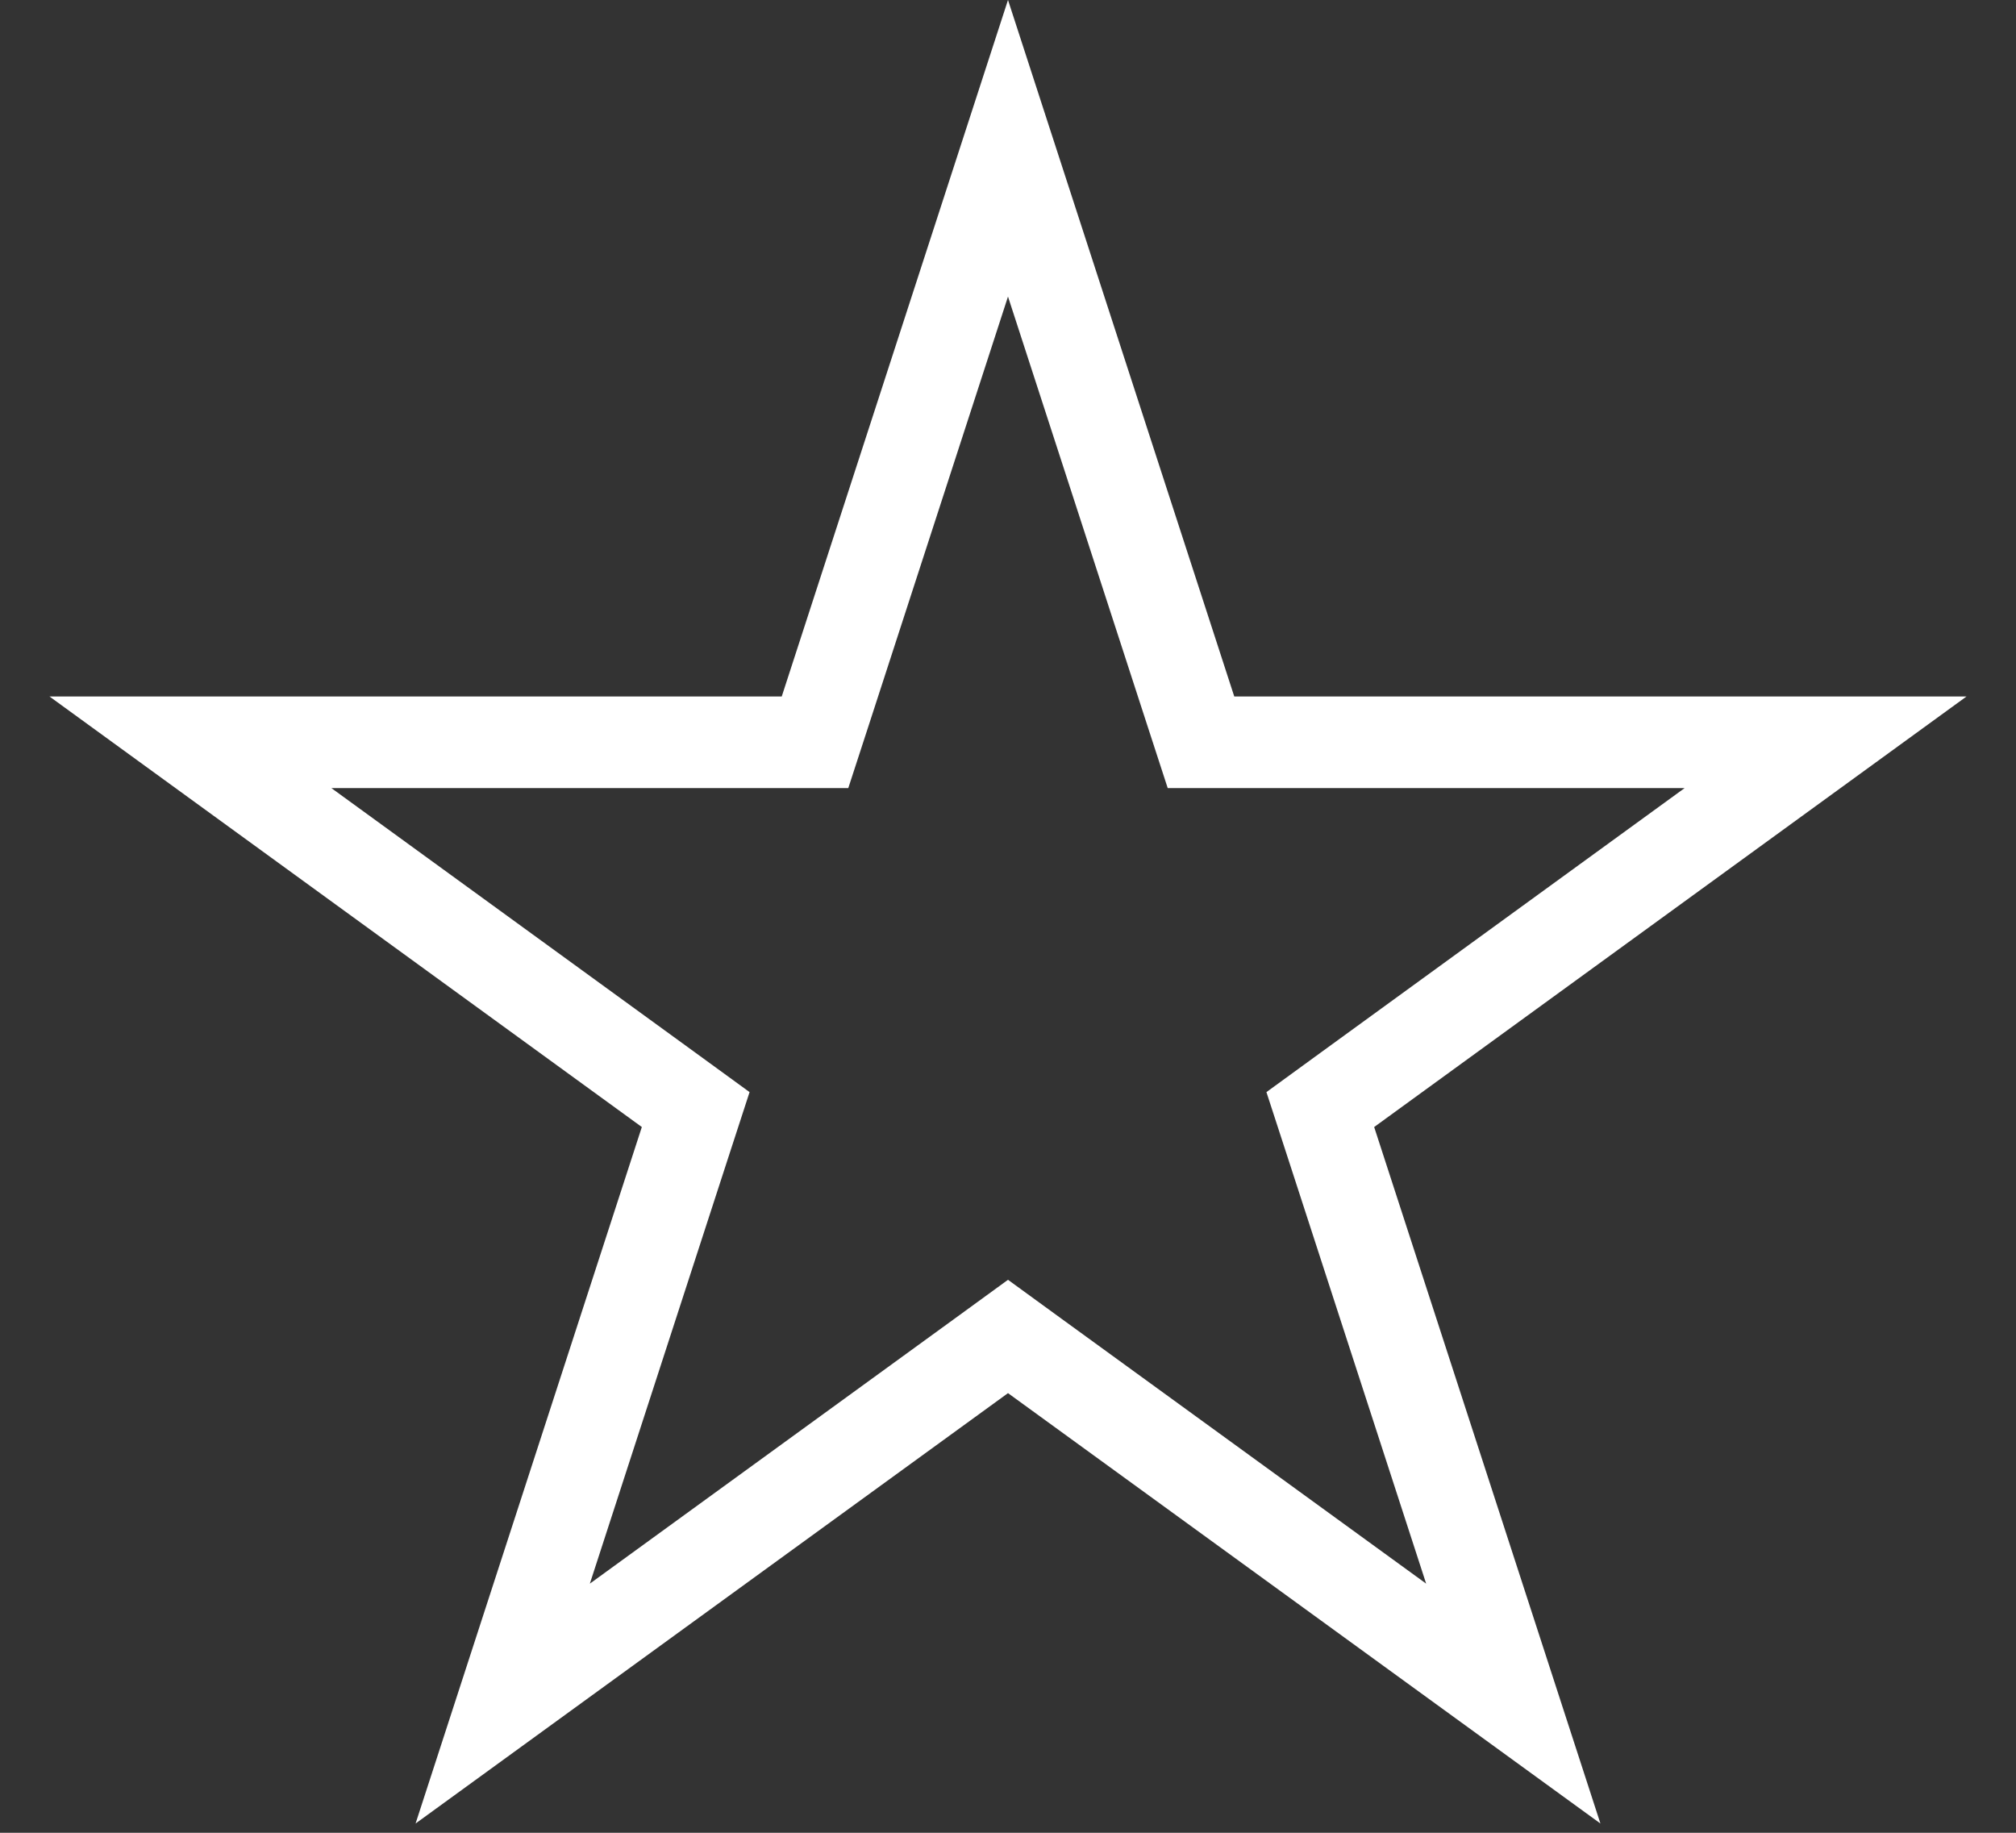 <svg
    width="11"
    height="10"
    viewBox="0 0 11 10"
    fill="none"
    xmlns="http://www.w3.org/2000/svg"
>
    <rect x="0" y="0" width="11" height="10" fill="#333333" stroke="none"/>
    <path
        d="M5.5 0.809L6.497 3.878L6.553 4.05H6.735H9.961L7.351 5.947L7.204 6.054L7.26 6.226L8.257 9.295L5.647 7.399L5.5 7.292L5.353 7.399L2.743 9.295L3.74 6.226L3.796 6.054L3.649 5.947L1.039 4.05H4.265H4.447L4.503 3.878L5.5 0.809Z"
        stroke="white"
        stroke-width="0.5"
    />
</svg>